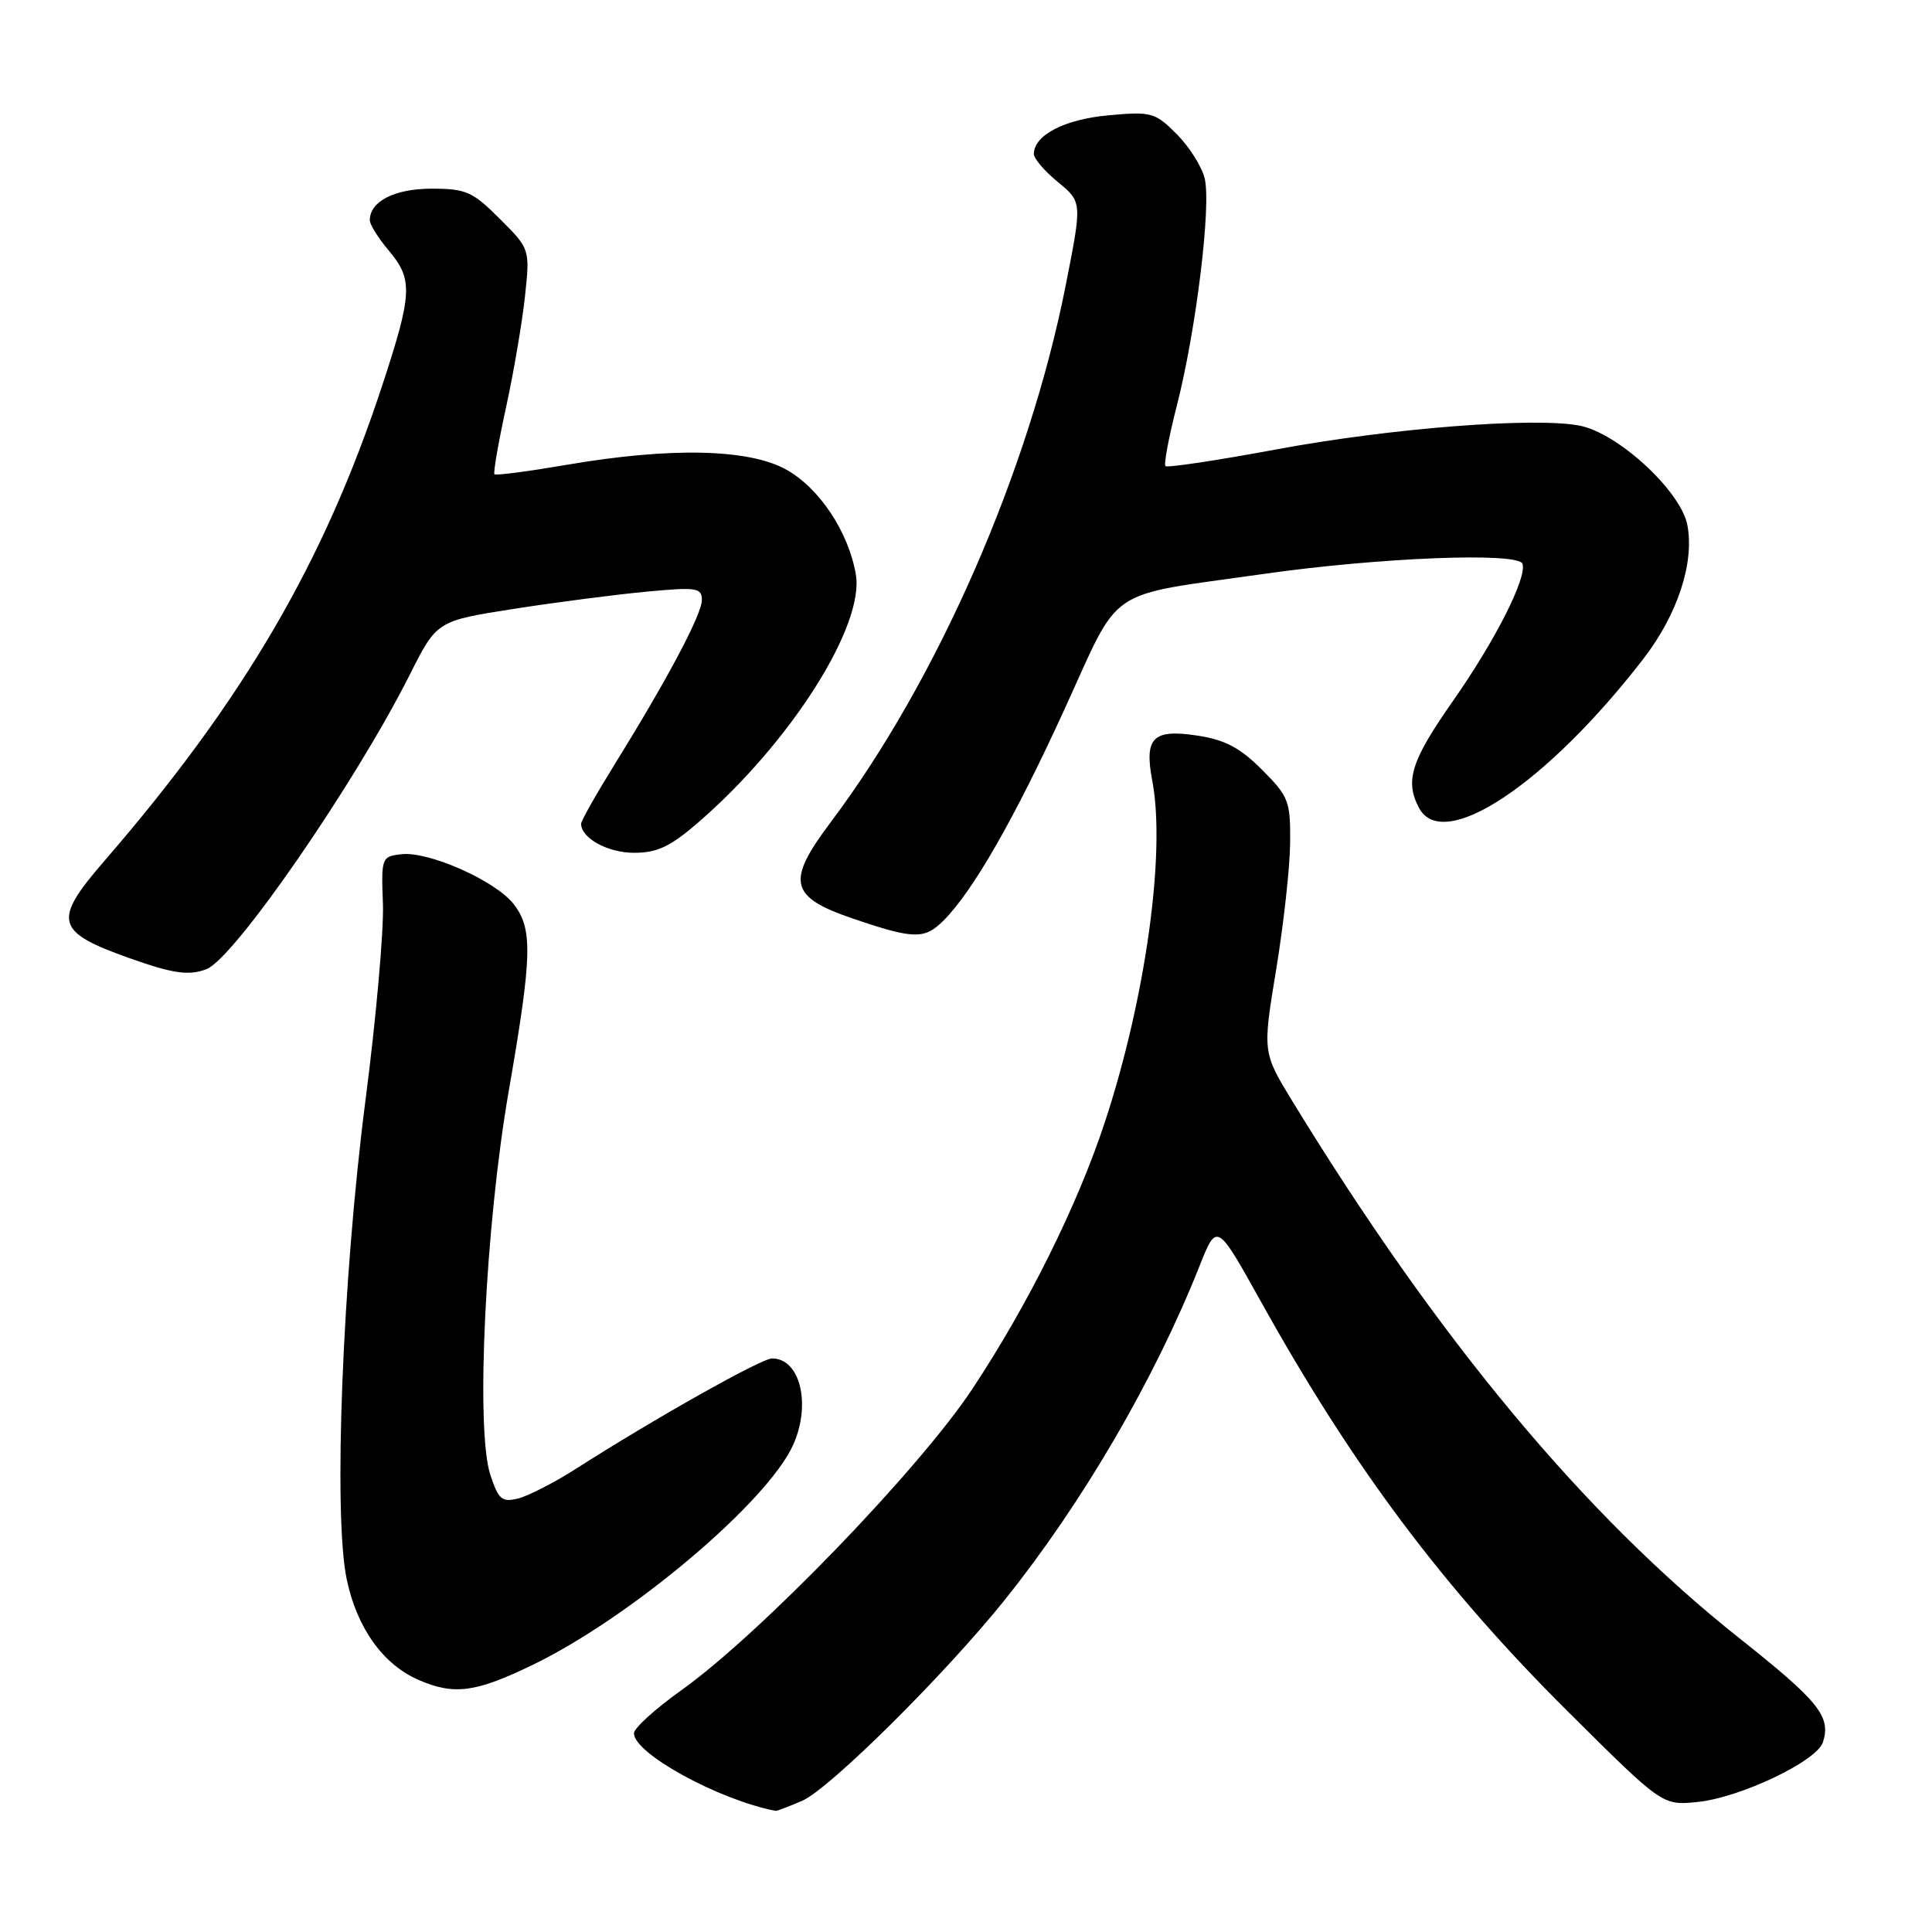<?xml version="1.0" encoding="UTF-8" standalone="no"?>
<!DOCTYPE svg PUBLIC "-//W3C//DTD SVG 1.1//EN" "http://www.w3.org/Graphics/SVG/1.1/DTD/svg11.dtd" >
<svg xmlns="http://www.w3.org/2000/svg" xmlns:xlink="http://www.w3.org/1999/xlink" version="1.1" viewBox="0 0 256 256">
 <g >
 <path fill="currentColor"
d=" M 106.28 238.62 C 109.89 237.07 125.19 221.90 133.13 212.00 C 143.47 199.09 152.95 182.84 158.95 167.74 C 161.24 161.98 161.24 161.98 167.07 172.45 C 179.28 194.41 191.25 210.39 207.83 226.86 C 220.27 239.23 220.27 239.23 224.88 238.78 C 230.54 238.22 240.75 233.37 241.55 230.85 C 242.63 227.43 241.04 225.46 230.45 217.05 C 209.98 200.82 190.55 177.47 171.28 145.97 C 167.29 139.44 167.29 139.44 169.10 128.47 C 170.09 122.44 170.93 114.86 170.95 111.63 C 171.00 106.15 170.75 105.52 167.21 101.98 C 164.29 99.06 162.31 98.02 158.60 97.46 C 152.74 96.58 151.60 97.75 152.69 103.50 C 154.48 112.96 151.80 132.26 146.43 148.60 C 142.80 159.65 136.25 172.84 128.87 184.00 C 121.82 194.66 100.70 216.54 90.25 223.99 C 86.81 226.44 84.00 229.00 84.00 229.67 C 84.00 232.35 95.26 238.51 102.78 239.95 C 102.94 239.98 104.51 239.38 106.28 238.62 Z  M 70.53 220.63 C 83.55 214.35 101.70 199.02 105.10 191.45 C 107.51 186.07 106.03 180.00 102.30 180.00 C 100.88 180.00 86.72 187.97 76.32 194.62 C 73.47 196.44 70.03 198.20 68.68 198.55 C 66.51 199.09 66.06 198.71 64.97 195.41 C 63.01 189.46 64.30 162.50 67.41 144.57 C 70.53 126.58 70.62 123.06 68.04 119.77 C 65.61 116.68 56.78 112.77 53.18 113.19 C 50.56 113.49 50.51 113.64 50.74 119.78 C 50.87 123.23 49.84 134.93 48.43 145.78 C 45.37 169.47 44.15 200.68 45.94 209.26 C 47.29 215.70 50.74 220.54 55.45 222.59 C 60.16 224.64 62.98 224.28 70.53 220.63 Z  M 27.36 128.42 C 31.04 127.00 47.03 103.84 54.33 89.34 C 57.89 82.27 57.89 82.27 68.20 80.66 C 73.86 79.78 81.76 78.76 85.75 78.39 C 92.31 77.78 93.00 77.88 93.00 79.51 C 93.00 81.42 88.43 90.02 81.33 101.47 C 78.95 105.31 77.00 108.77 77.00 109.15 C 77.00 111.06 80.53 113.00 84.01 113.00 C 87.09 113.00 88.83 112.18 92.53 108.97 C 104.76 98.39 114.59 82.90 113.40 76.09 C 112.42 70.47 108.59 64.70 104.21 62.24 C 99.26 59.46 88.86 59.23 75.10 61.59 C 70.01 62.46 65.70 63.03 65.52 62.84 C 65.34 62.65 66.03 58.69 67.04 54.04 C 68.06 49.38 69.19 42.74 69.56 39.29 C 70.23 33.00 70.23 33.00 66.23 29.00 C 62.63 25.39 61.74 25.00 57.19 25.00 C 52.30 25.00 49.00 26.68 49.00 29.18 C 49.00 29.75 50.12 31.55 51.50 33.18 C 54.75 37.05 54.66 38.87 50.61 51.19 C 42.92 74.54 32.25 92.78 13.83 114.08 C 6.95 122.02 7.32 123.46 17.12 126.95 C 22.96 129.02 25.02 129.31 27.36 128.42 Z  M 125.03 121.97 C 128.91 118.09 134.45 108.43 141.02 94.05 C 148.66 77.36 146.13 79.09 167.50 76.04 C 182.84 73.86 201.21 73.14 201.74 74.71 C 202.35 76.55 198.12 84.89 192.56 92.83 C 186.97 100.80 186.12 103.49 188.04 107.07 C 191.22 113.01 204.88 103.94 217.70 87.37 C 222.27 81.47 224.53 74.63 223.59 69.60 C 222.74 65.07 214.36 57.35 209.27 56.39 C 203.20 55.25 184.22 56.74 169.18 59.54 C 161.31 61.00 154.67 62.00 154.43 61.76 C 154.19 61.53 154.87 57.91 155.94 53.74 C 158.50 43.71 160.52 27.20 159.62 23.61 C 159.22 22.03 157.55 19.39 155.89 17.74 C 153.05 14.90 152.56 14.76 146.87 15.28 C 141.05 15.81 137.01 17.90 136.99 20.40 C 136.99 21.01 138.42 22.69 140.19 24.13 C 143.39 26.77 143.39 26.77 141.23 37.72 C 136.36 62.41 124.23 90.13 110.04 108.99 C 104.15 116.82 104.62 118.86 113.00 121.71 C 121.10 124.47 122.50 124.50 125.03 121.97 Z "/>
</g>
</svg>